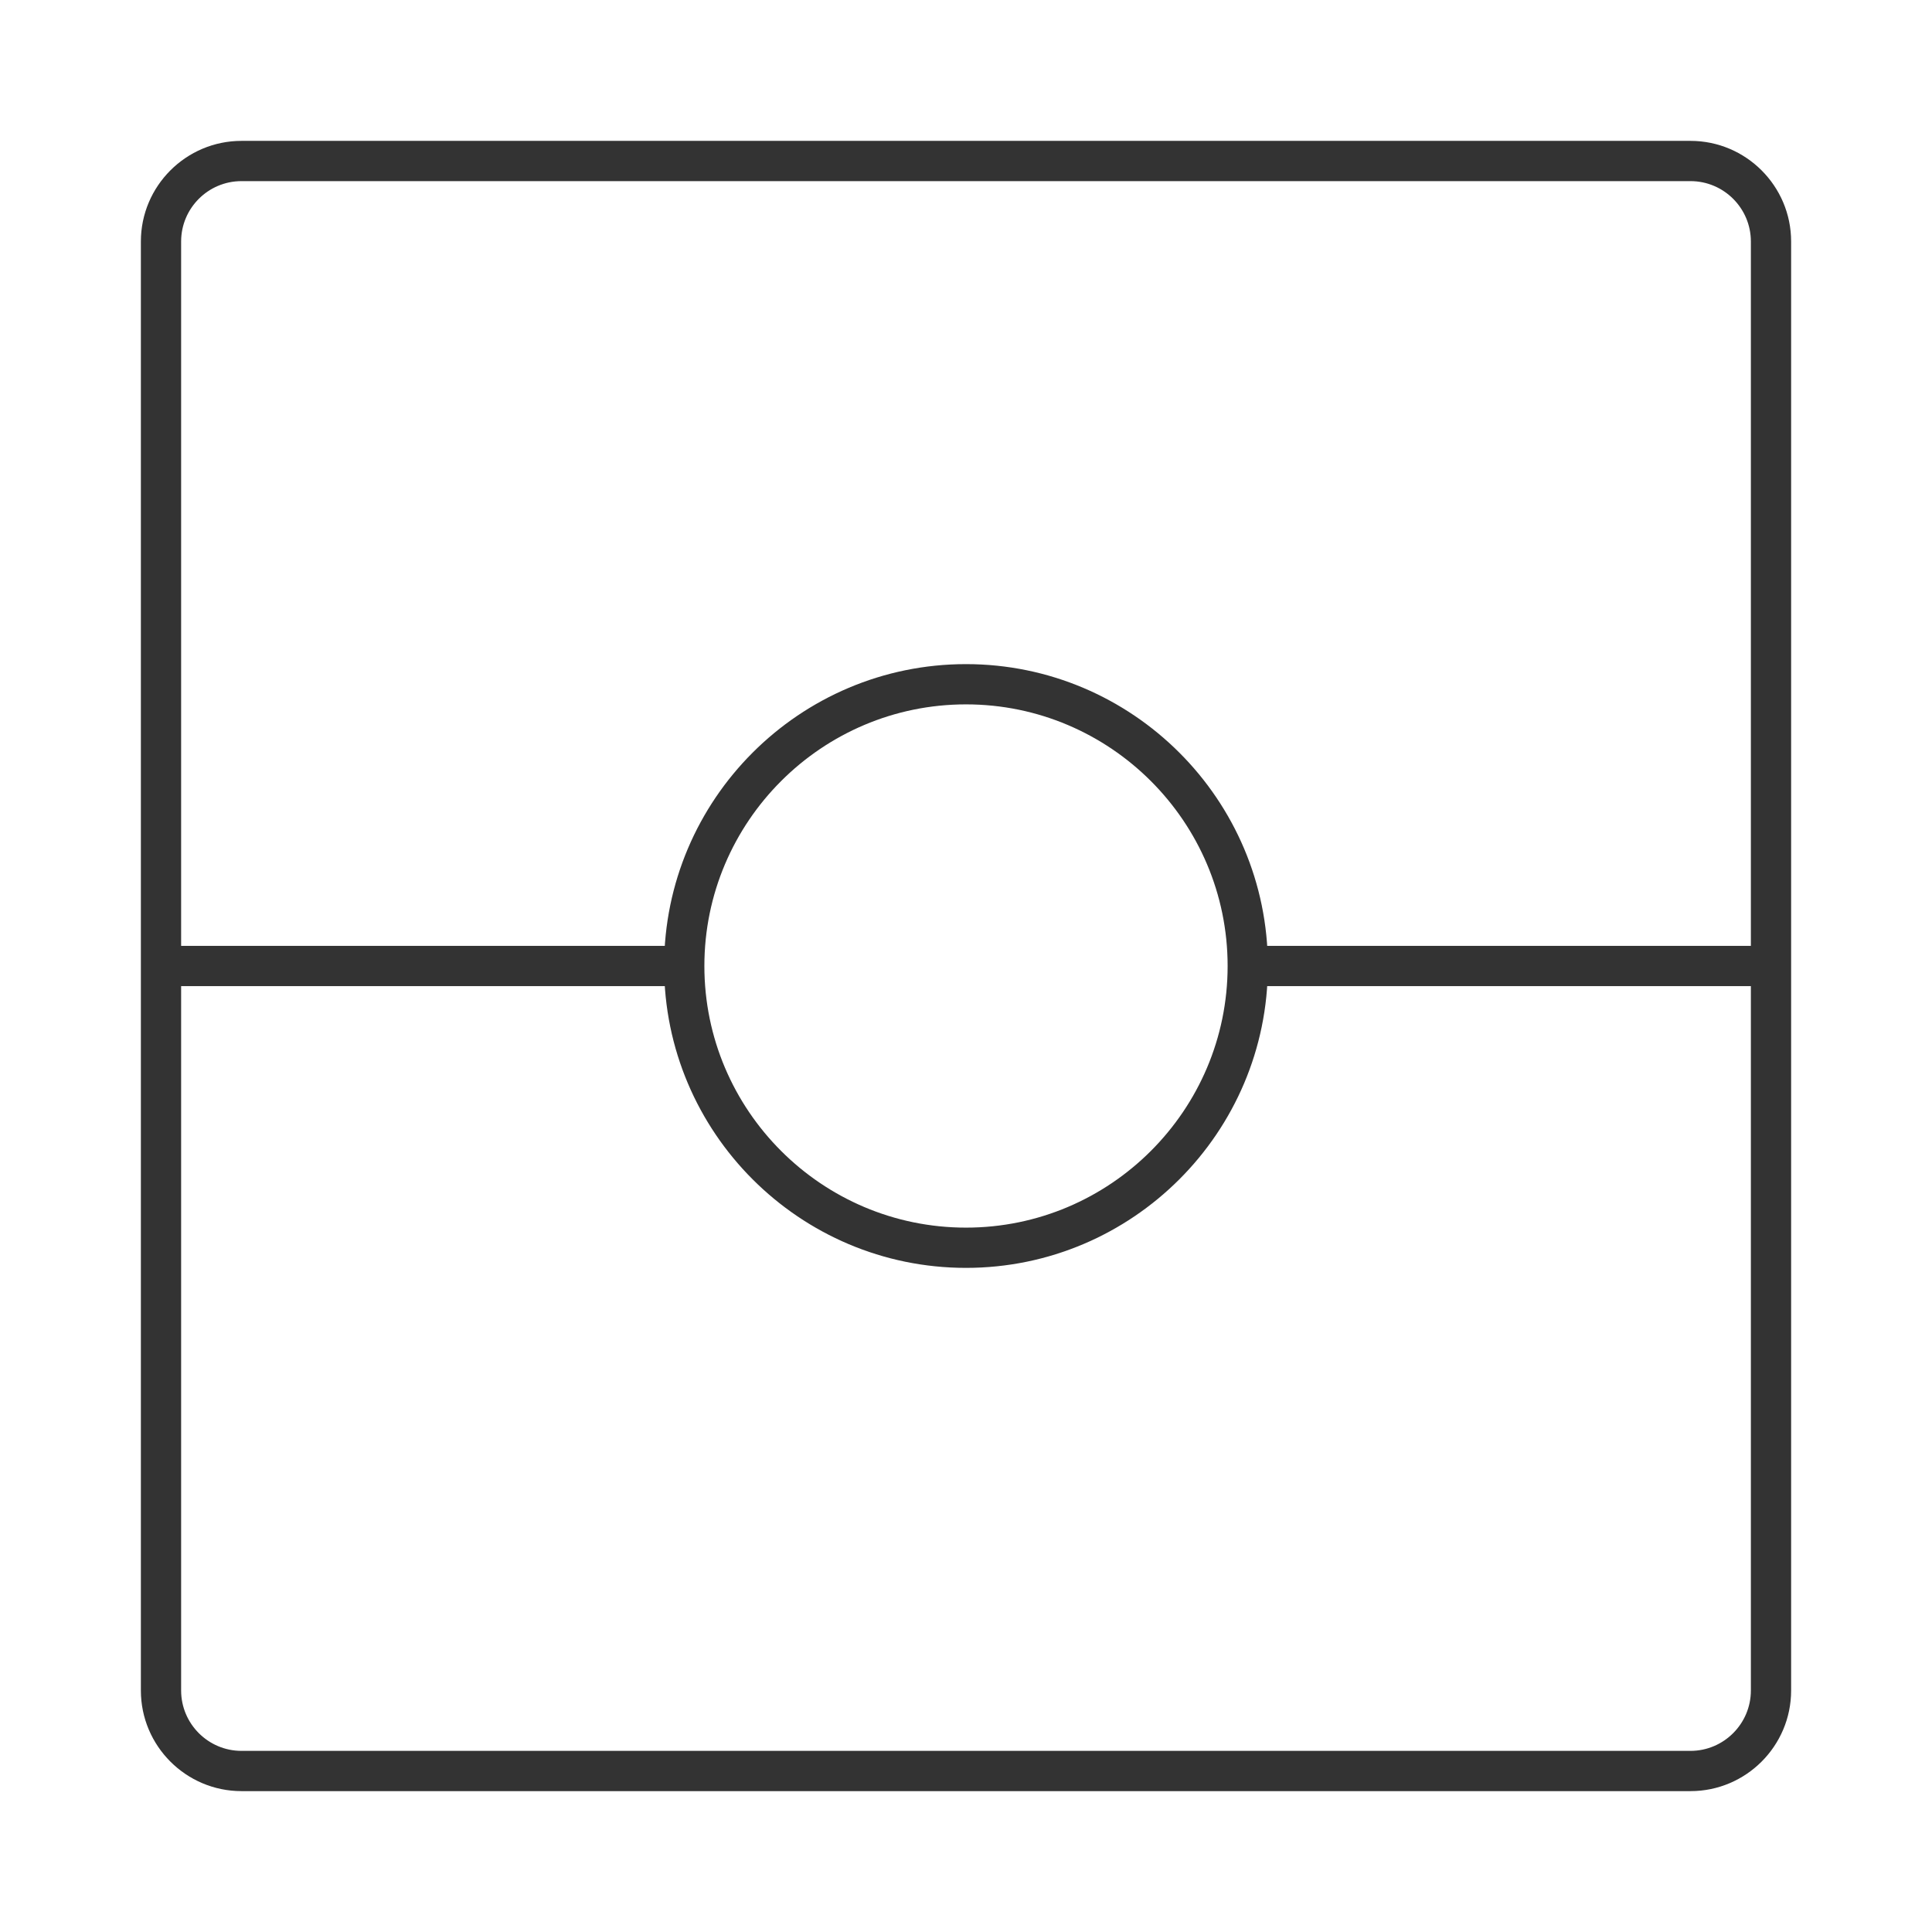 <?xml version="1.0" encoding="iso-8859-1"?>
<svg version="1.1" id="&#x56FE;&#x5C42;_1" xmlns="http://www.w3.org/2000/svg" xmlns:xlink="http://www.w3.org/1999/xlink" x="0px"
	 y="0px" viewBox="0 0 24 24" style="enable-background:new 0 0 24 24;" xml:space="preserve">
<path style="fill:#333333;" d="M21,22.25H3c-0.689,0-1.25-0.561-1.25-1.25V3c0-0.689,0.561-1.25,1.25-1.25h18
	c0.689,0,1.25,0.561,1.25,1.25v18C22.25,21.689,21.689,22.25,21,22.25z M3,2.25C2.586,2.25,2.25,2.586,2.25,3v18
	c0,0.413,0.336,0.75,0.75,0.75h18c0.413,0,0.75-0.337,0.75-0.75V3c0-0.414-0.337-0.75-0.75-0.75H3z"/>
<rect x="2" y="11.75" style="fill:#333333;" width="6.5" height="0.5"/>
<rect x="15.5" y="11.75" style="fill:#333333;" width="6.5" height="0.5"/>
<path style="fill:#333333;" d="M12,15.75c-2.068,0-3.75-1.683-3.75-3.75c0-2.068,1.682-3.75,3.75-3.75c2.067,0,3.75,1.682,3.75,3.75
	C15.75,14.067,14.067,15.75,12,15.75z M12,8.75c-1.792,0-3.25,1.458-3.25,3.25s1.458,3.25,3.25,3.25s3.25-1.458,3.25-3.25
	S13.792,8.75,12,8.75z"/>
</svg>






